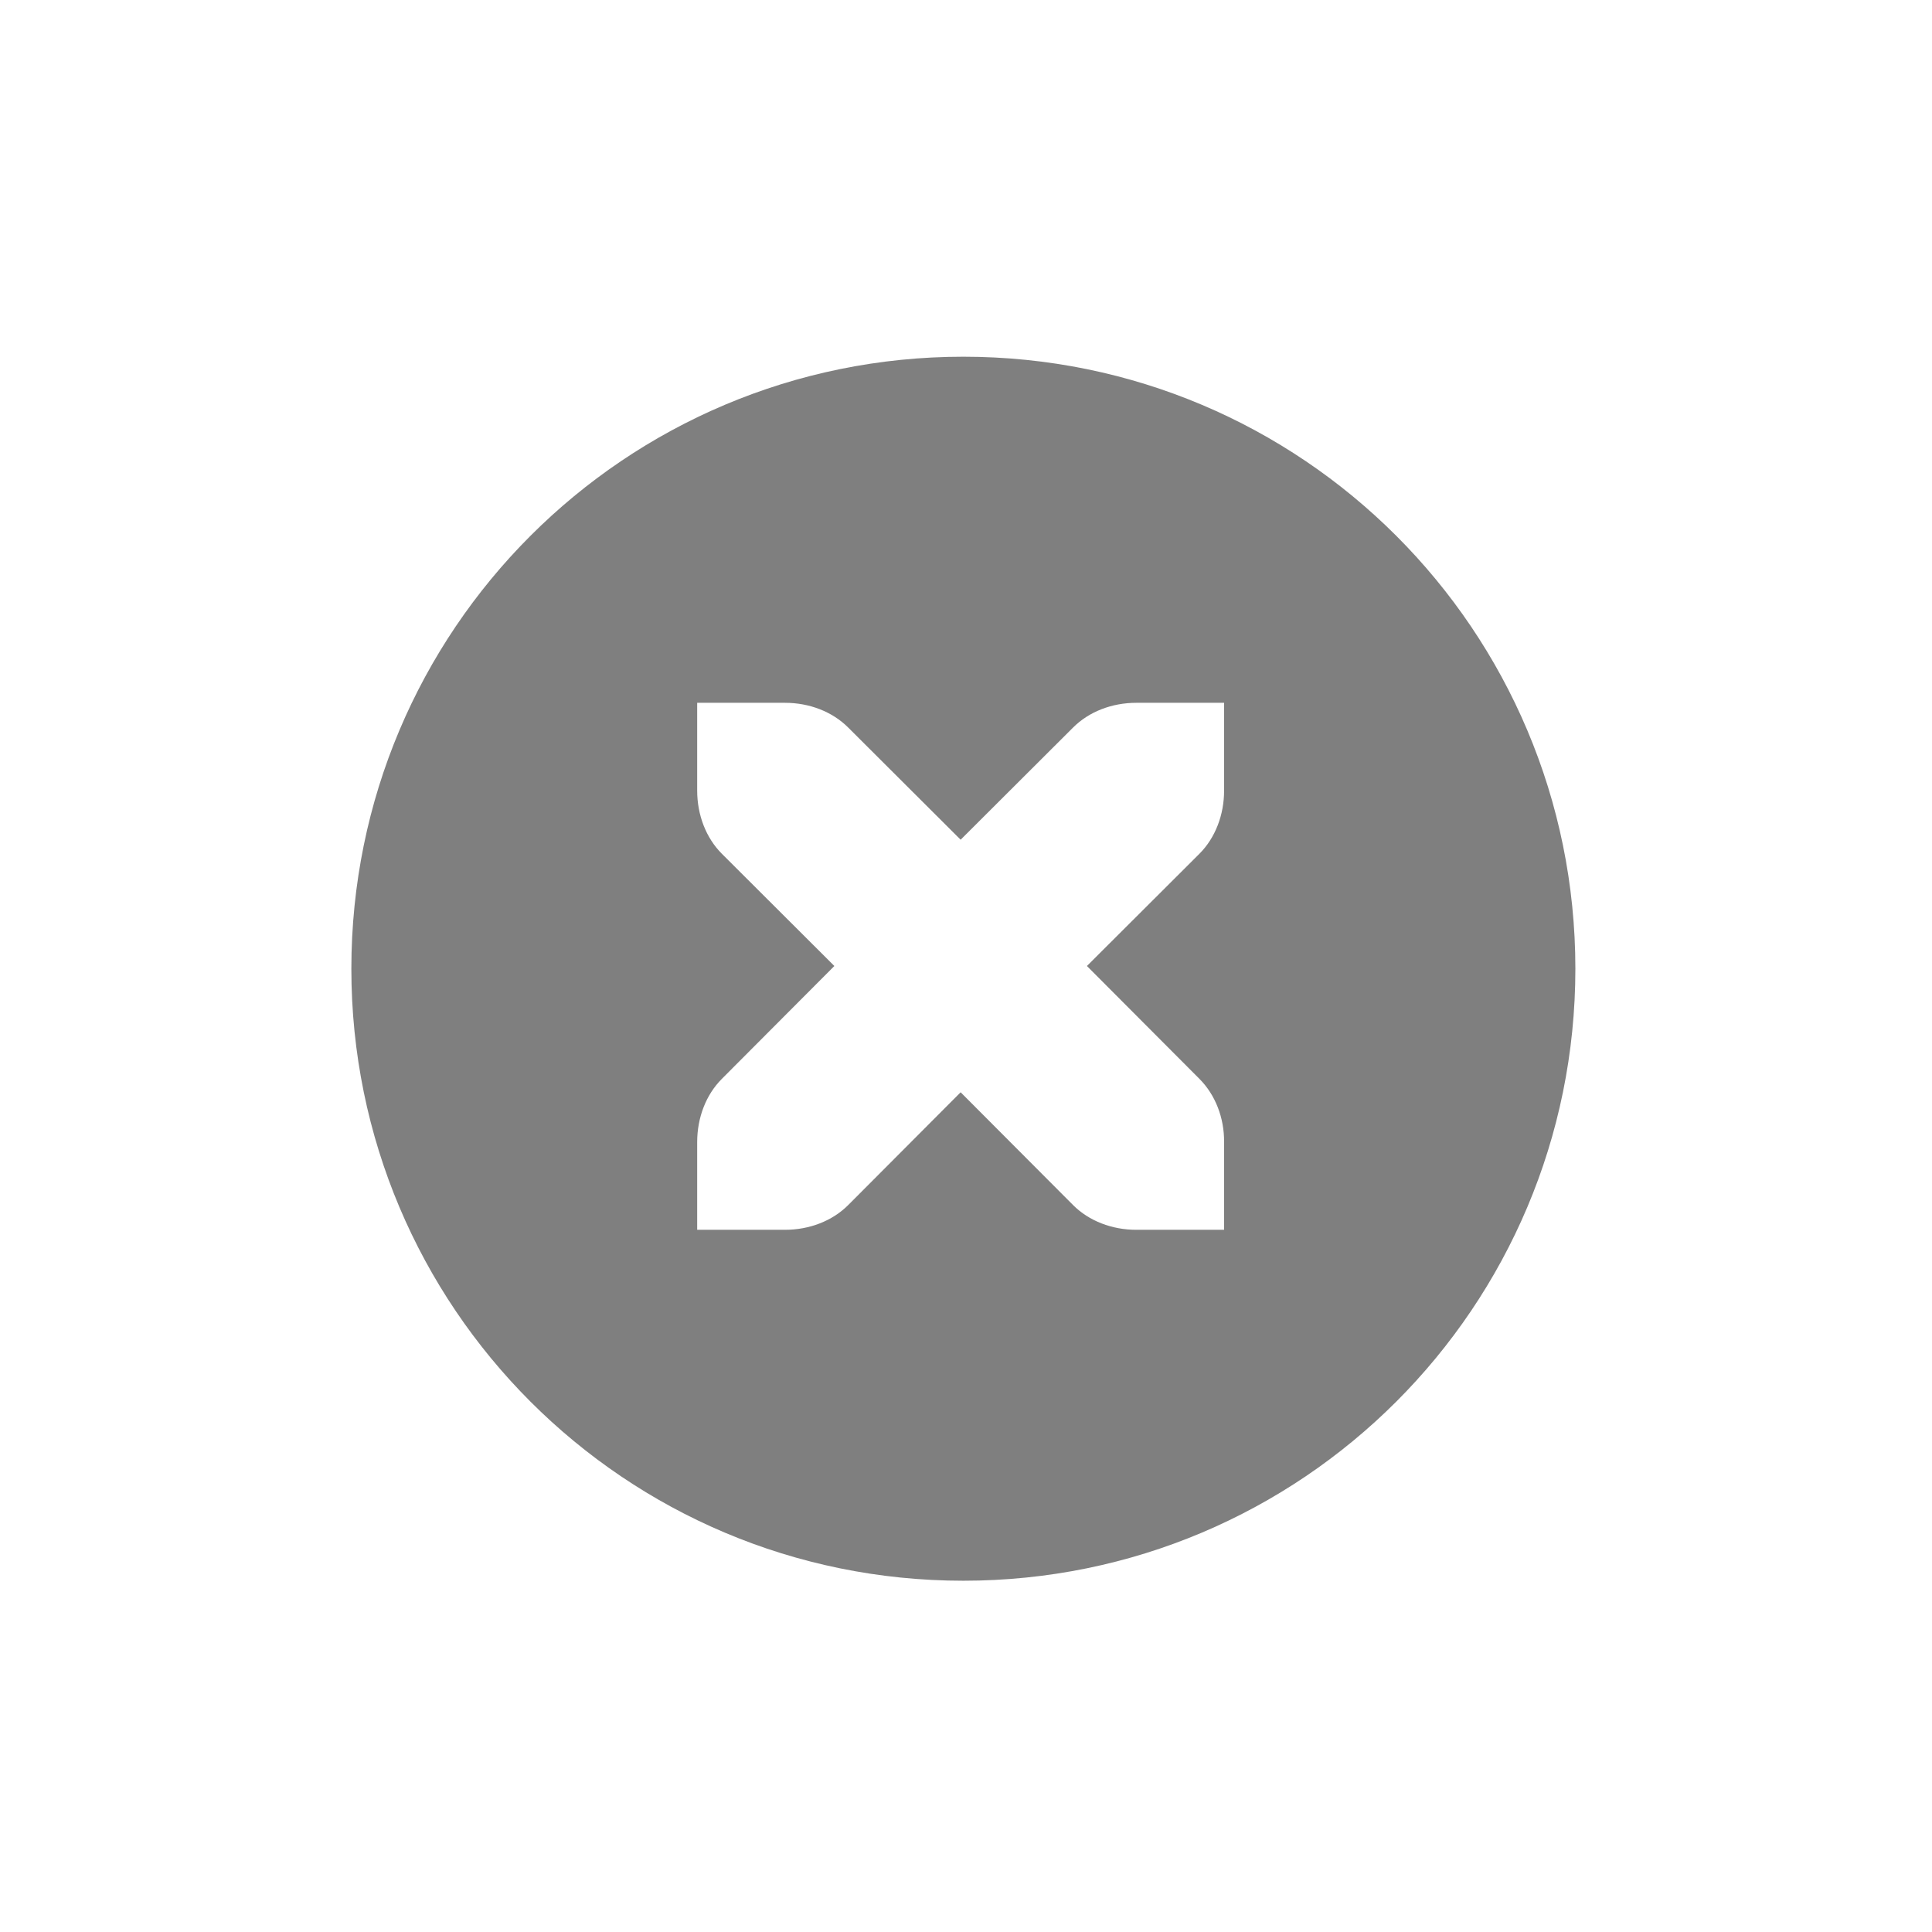 <?xml version="1.0" encoding="UTF-8" standalone="no"?>
<!--Created with Inkscape (http://www.inkscape.org/)-->
<svg id="svg7384" xmlns:rdf="http://www.w3.org/1999/02/22-rdf-syntax-ns#" style="enable-background:new" xmlns="http://www.w3.org/2000/svg" height="22" width="22" version="1.1" xmlns:cc="http://creativecommons.org/ns#" xmlns:dc="http://purl.org/dc/elements/1.1/">
 <g id="layer12" transform="translate(-405 81.003)">
  <path id="path9228" opacity=".5" style="color:#bebebe;block-progression:tb;enable-background:new;text-transform:none;text-indent:0" d="m415.97-76.941c-3.853 0-6.969 3.115-6.969 6.969 0 3.853 3.115 6.969 6.969 6.969 3.853 0 6.969-3.115 6.969-6.969 0-3.853-3.115-6.969-6.969-6.969zm-3.031 3.941h1c0.276 0 0.538 0.1 0.719 0.281l1.281 1.278 1.281-1.278c0.181-0.181 0.443-0.281 0.719-0.281h1v1c0 0.276-0.1 0.538-0.281 0.719l-1.281 1.278 1.281 1.285c0.181 0.181 0.283 0.443 0.281 0.719v1h-1c-0.276 0-0.538-0.1-0.719-0.281l-1.281-1.285-1.281 1.285c-0.181 0.181-0.443 0.281-0.719 0.281h-1v-1c0-0.276 0.1-0.538 0.281-0.719l1.281-1.285-1.281-1.278c-0.181-0.181-0.281-0.443-0.281-0.719z"/>
 </g>
</svg>
